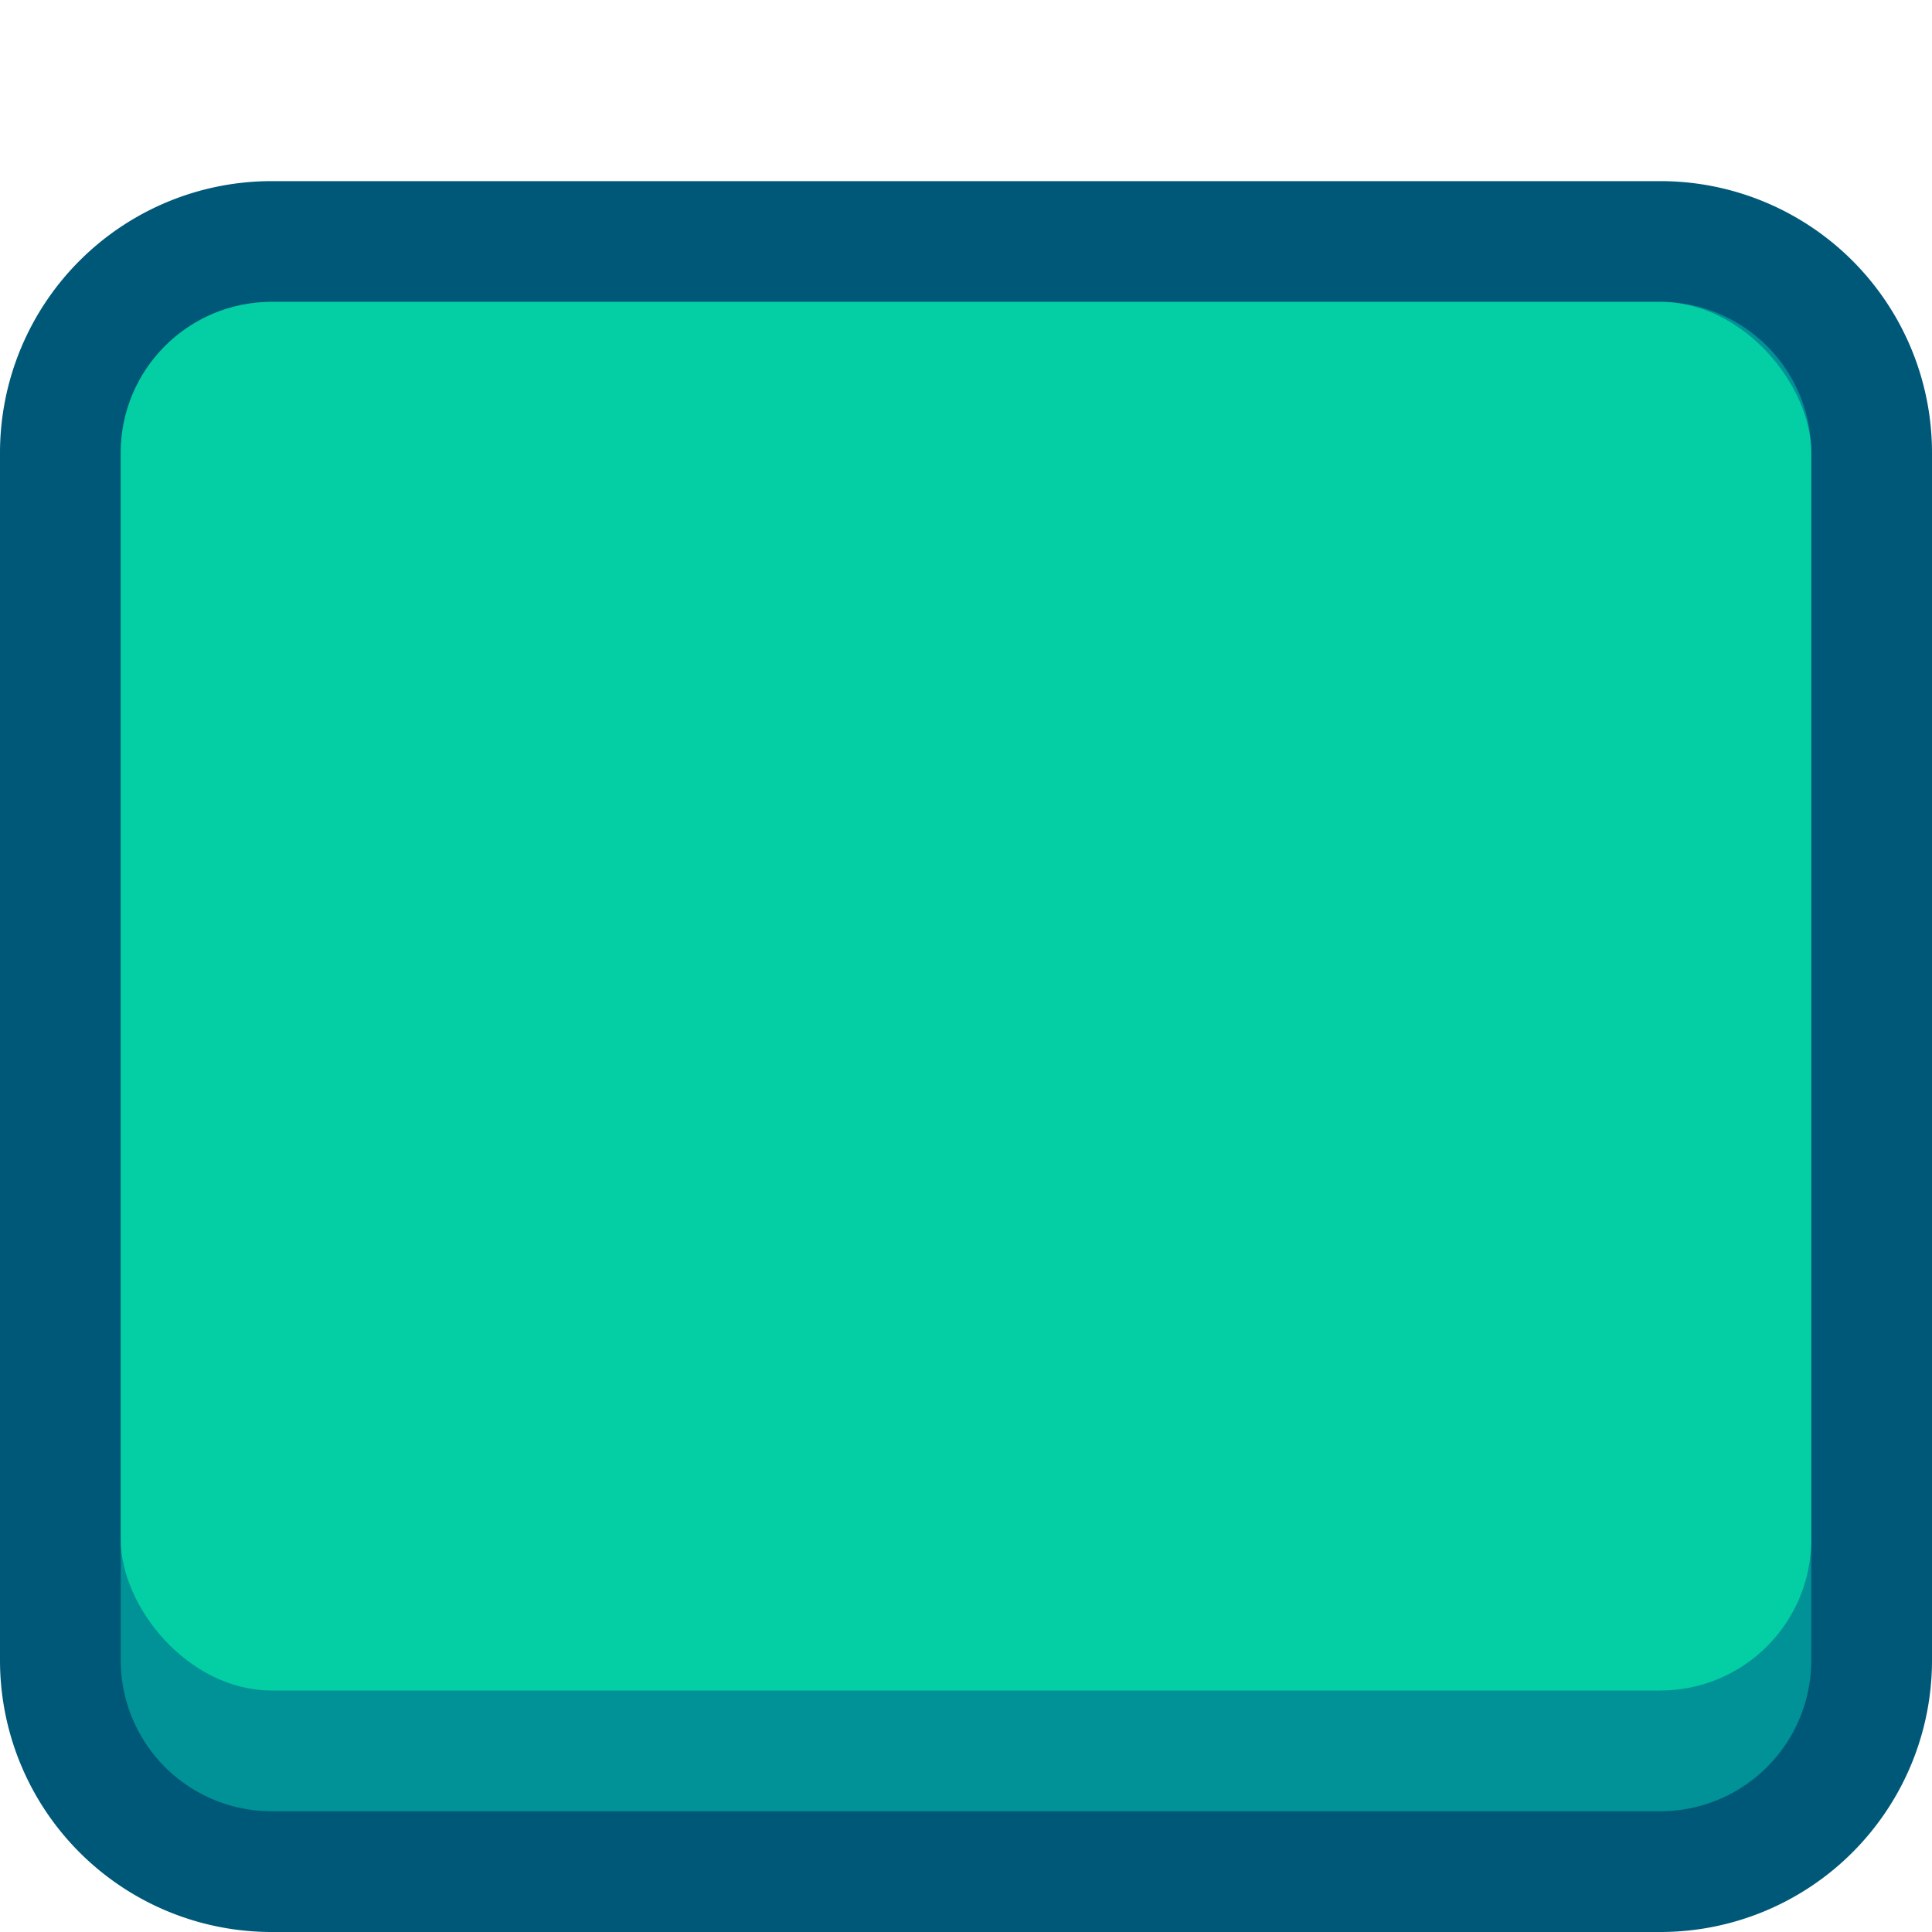 <svg xmlns="http://www.w3.org/2000/svg" viewBox="0 0 64 64"><defs><style>.cls-1{fill:#009296;}.cls-2{fill:#005878;}.cls-3{fill:#03cea4;}.cls-4{opacity:0;}.cls-5{fill:#fff;}</style></defs><title>button-standard-green-pressed</title><g id="Layer_2" data-name="Layer 2"><g id="Buttons_Containers" data-name="Buttons Containers"><rect class="cls-1" x="2" y="8" width="60" height="54" rx="7"/><path class="cls-2" d="M55,10a5,5,0,0,1,5,5V55a5,5,0,0,1-5,5H9a5,5,0,0,1-5-5V15a5,5,0,0,1,5-5H55m0-4H9a9,9,0,0,0-9,9V55a9,9,0,0,0,9,9H55a9,9,0,0,0,9-9V15a9,9,0,0,0-9-9Z"/><rect class="cls-3" x="4" y="10" width="56" height="46" rx="5"/><g class="cls-4"><rect class="cls-5" width="64" height="64"/></g></g></g></svg>